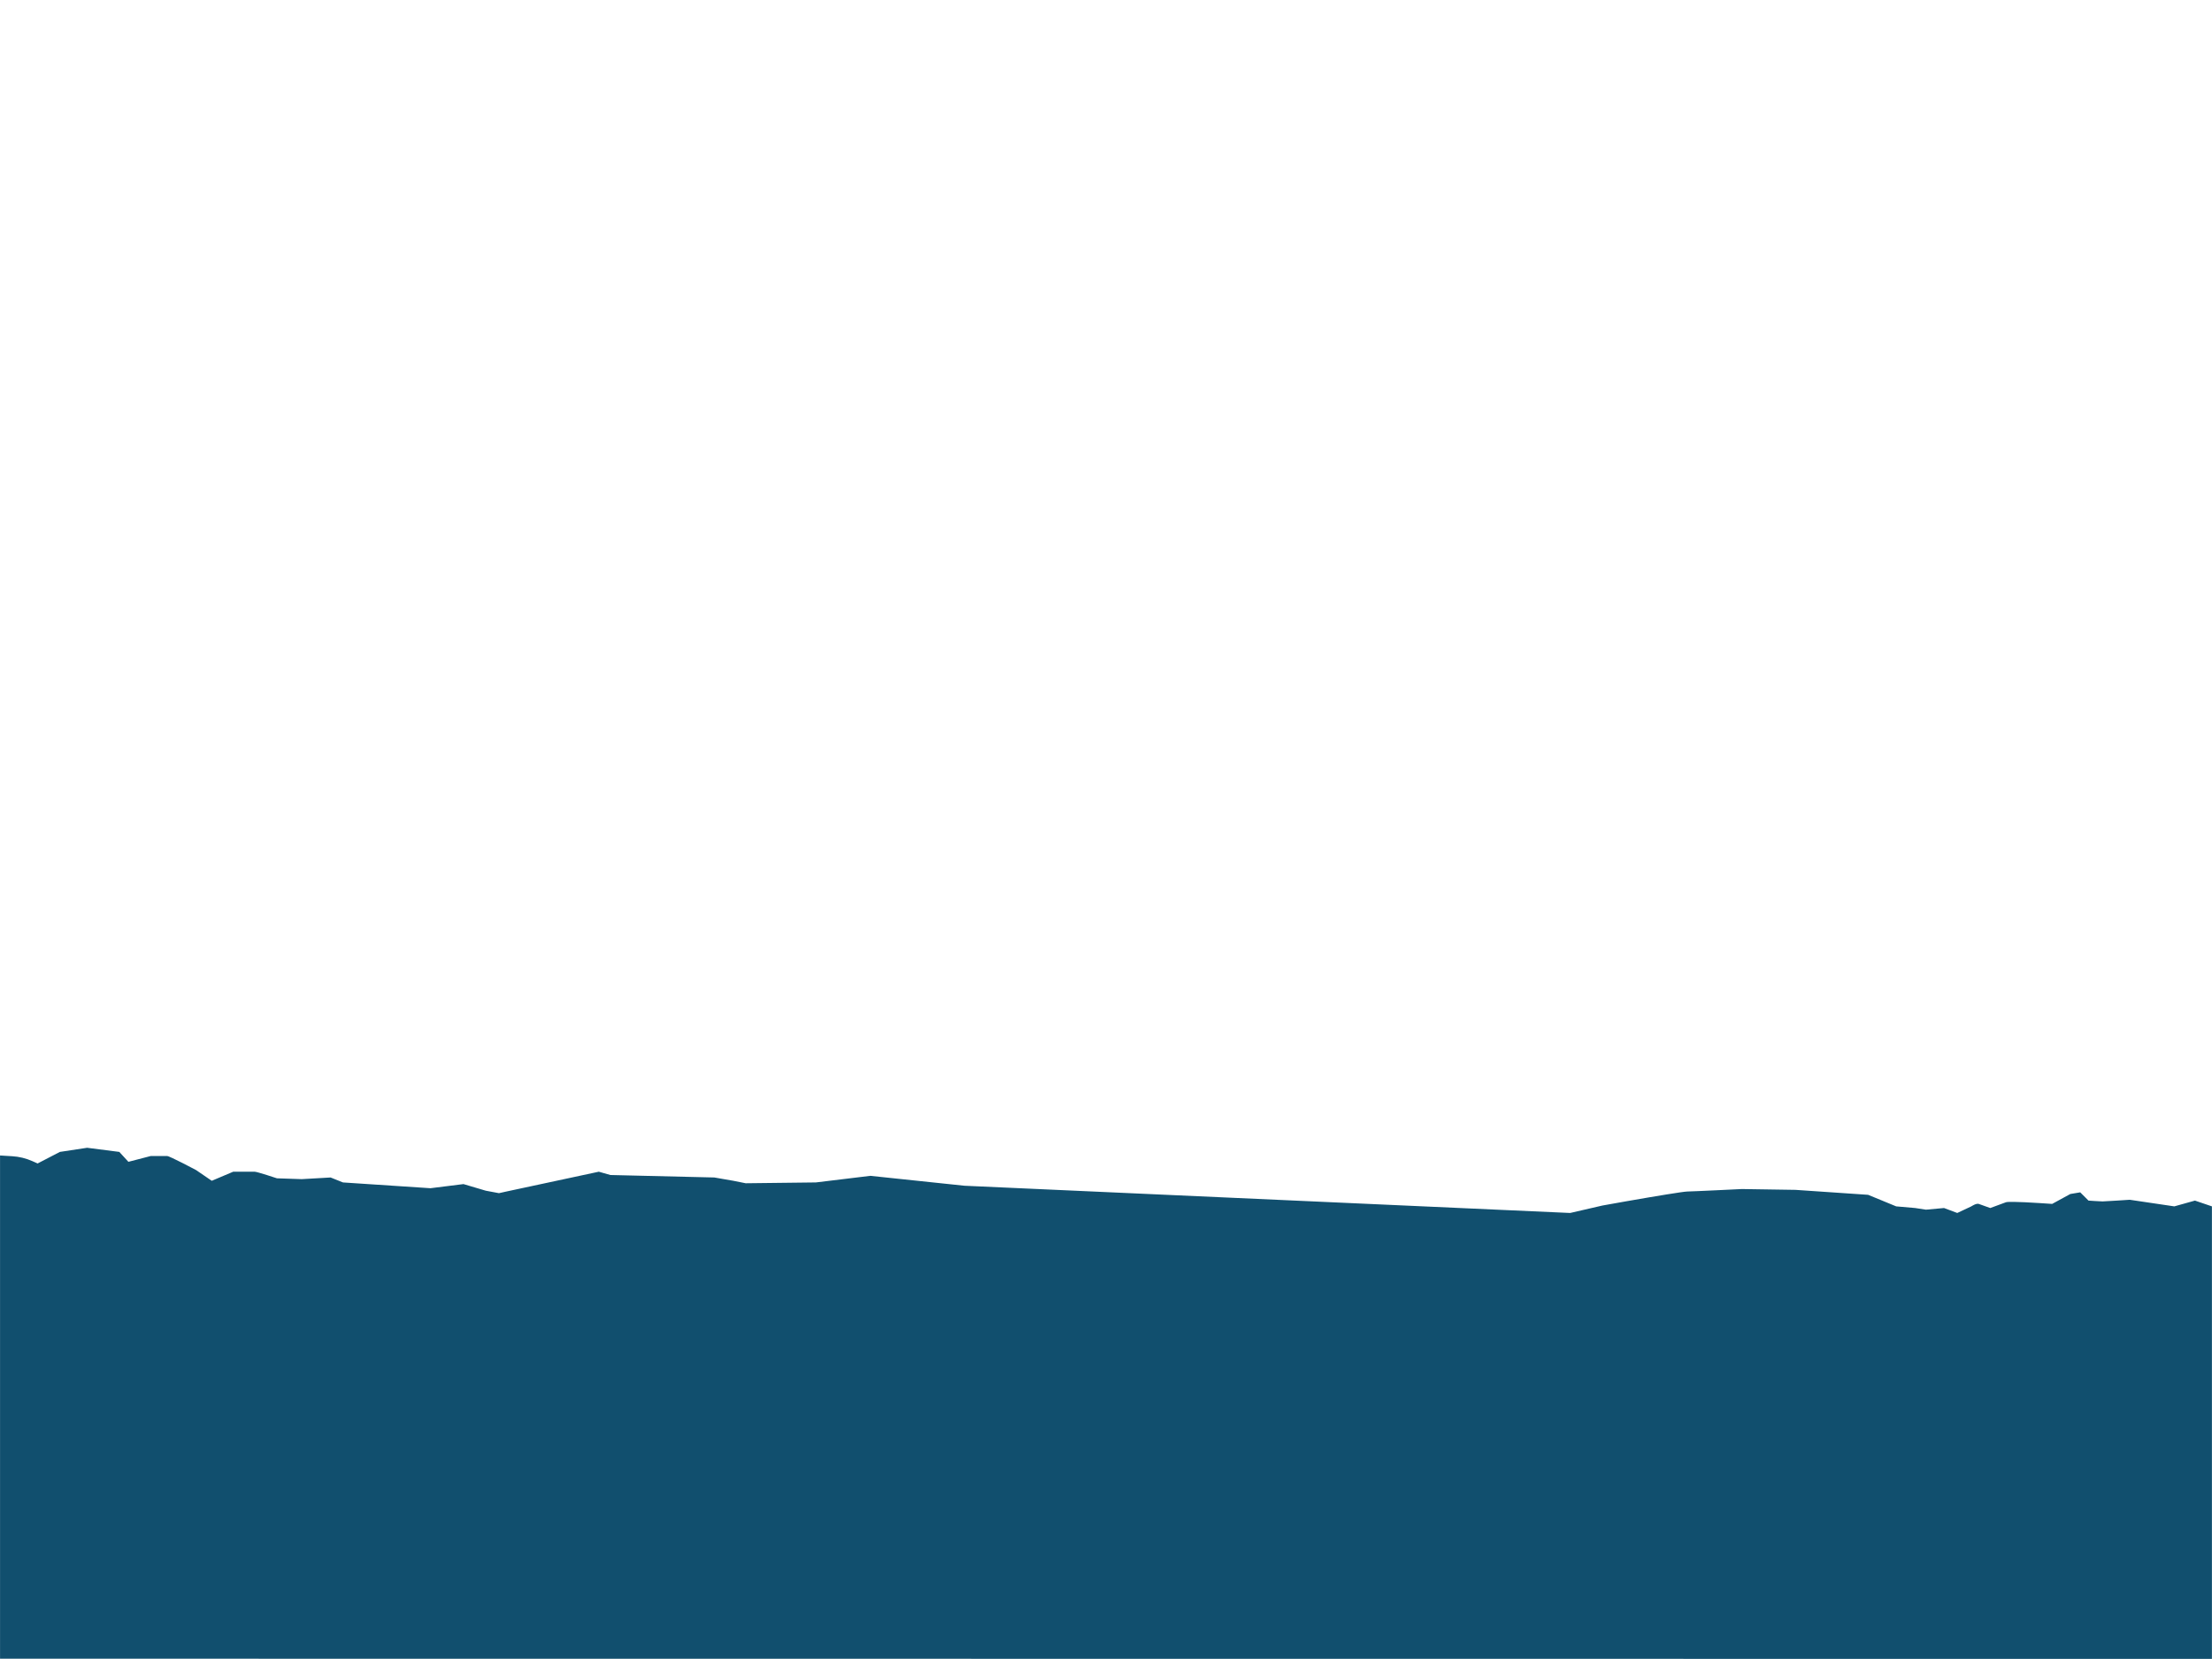 <?xml version="1.0" encoding="UTF-8"?>
<svg id="_4_mountain_4_dark_blue" data-name="4_mountain 4_dark blue" xmlns="http://www.w3.org/2000/svg" viewBox="0 0 2680.14 2010">
  <defs>
    <style>
      .cls-1 {
        fill: #114f6e;
      }
    </style>
  </defs>
  <path class="cls-1" d="m0,1400.03l14.89.9c8.38.51,16.61,2.51,24.28,5.92l6.4,2.84,27-14,33-5,39,5,11,12,27-7h20c3,0,35,17,35,17l19,13,26-11h26c3,0,27,8,27,8l30,1,35-2,15,6,105.99,7,40-5,27,8,16,3,9-2,111.99-24,14,4,125.99,3,23,4,15,3,85-1,66-8,113.99,12,733.96,33,39-9,28-5,29-5s41-7,46-7,66-3,66-3l65,1,88,6,34,14,23,2,13,2,22-2,16,6,17-8s6-4,9-3,14,5,14,5c0,0,16-6,19-7s20,0,23,0,33,2,33,2l22-12,12-2,10,10s14,1,17,1,33-2,33-2l54,8,25-7,20.57,7v548.3l-2680-.22v-609.75Z"/>
</svg>